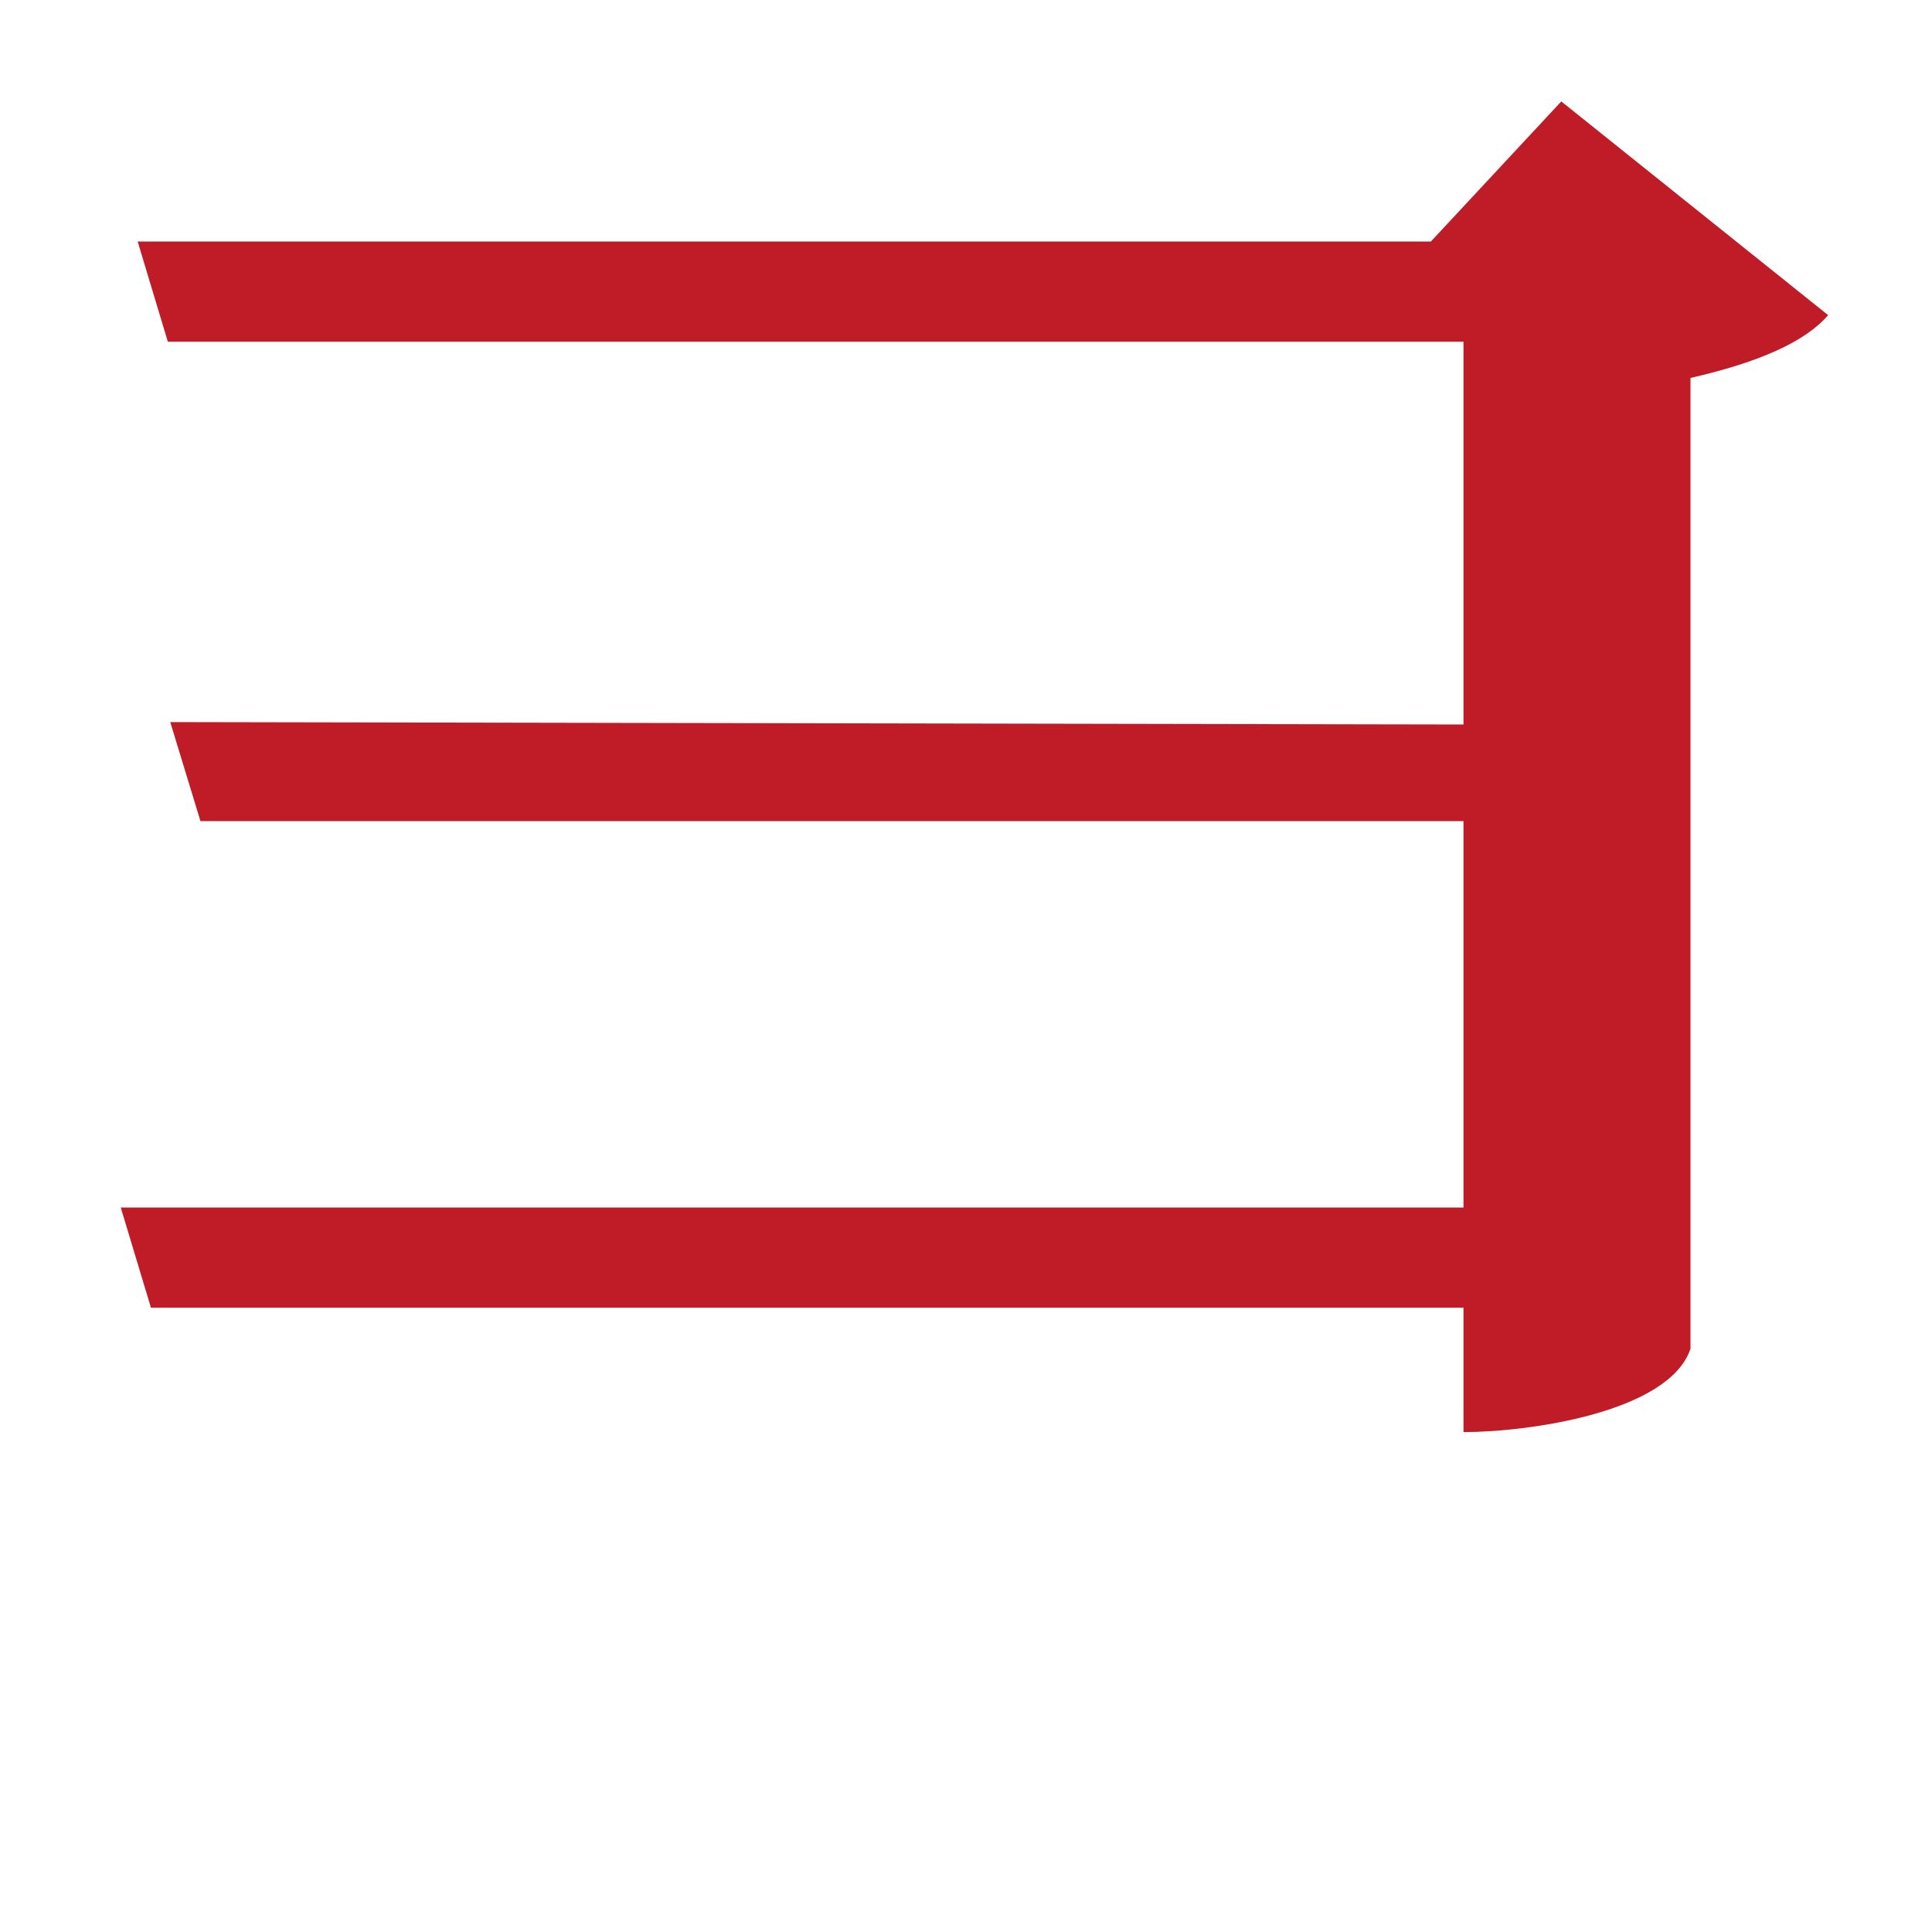 <svg height="16" width="16" xmlns="http://www.w3.org/2000/svg"><path d="m1 10h11.12v-3.2h-10.46l-.25-.82 10.71.02v-3.17h-10.73l-.25-.83h10.71l1.08-1.16 2.21 1.77c-.19.22-.57.39-1.14.52v8.04c-.18.53-1.35.69-1.88.69v-1.03h-10.87z" fill="#c01c28"/></svg>